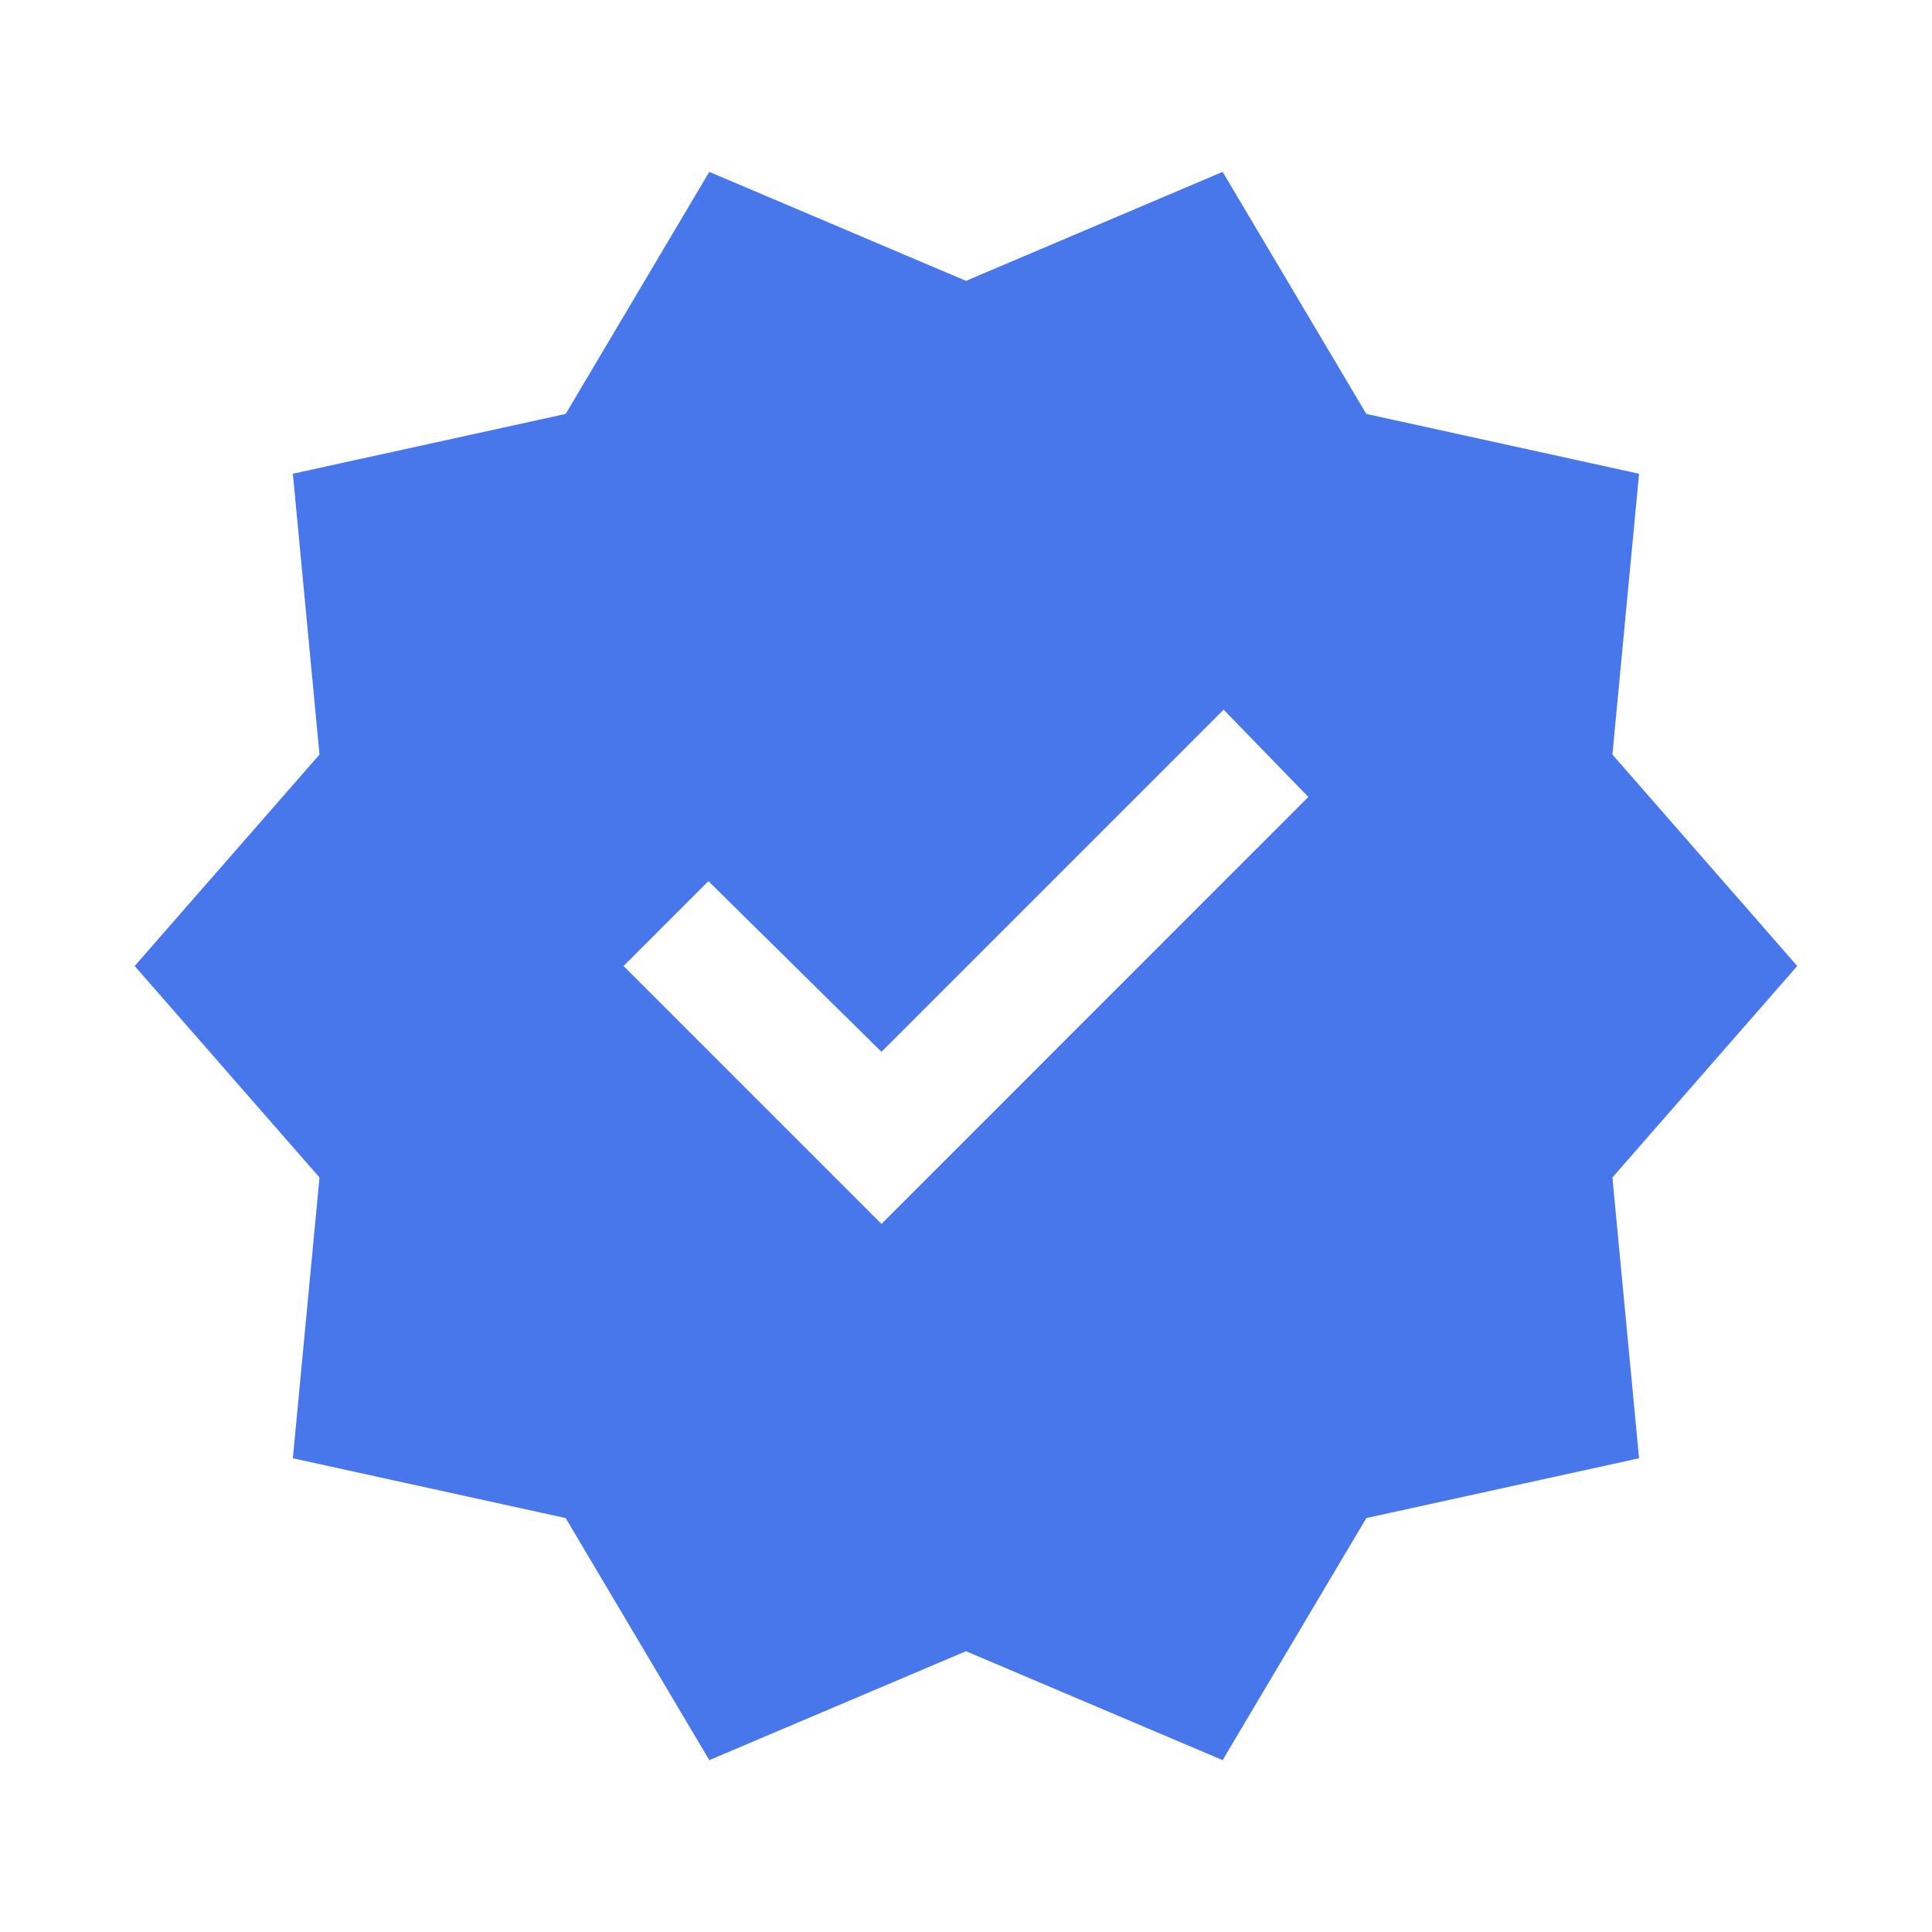 <svg width="24" height="24" viewBox="0 0 24 24" fill="none" xmlns="http://www.w3.org/2000/svg">
<g id="Group 1357">
<mask id="mask0_11061_2828" style="mask-type:alpha" maskUnits="userSpaceOnUse" x="0" y="0" width="24" height="24">
<rect id="Bounding box" width="24" height="24" fill="#D9D9D9"/>
</mask>
<g mask="url(#mask0_11061_2828)">
<path id="verified" d="M8.811 21.865L7.027 18.858L3.638 18.115L3.969 14.627L1.673 12L3.969 9.373L3.638 5.885L7.027 5.142L8.811 2.135L12 3.489L15.188 2.135L16.973 5.142L20.361 5.885L20.03 9.373L22.326 12L20.03 14.627L20.361 18.115L16.973 18.858L15.188 21.865L12 20.512L8.811 21.865ZM10.95 15.204L16.253 9.9L15.2 8.816L10.95 13.066L8.8 10.946L7.746 12L10.95 15.204Z" fill="#4877EC"/>
</g>
</g>
</svg>
